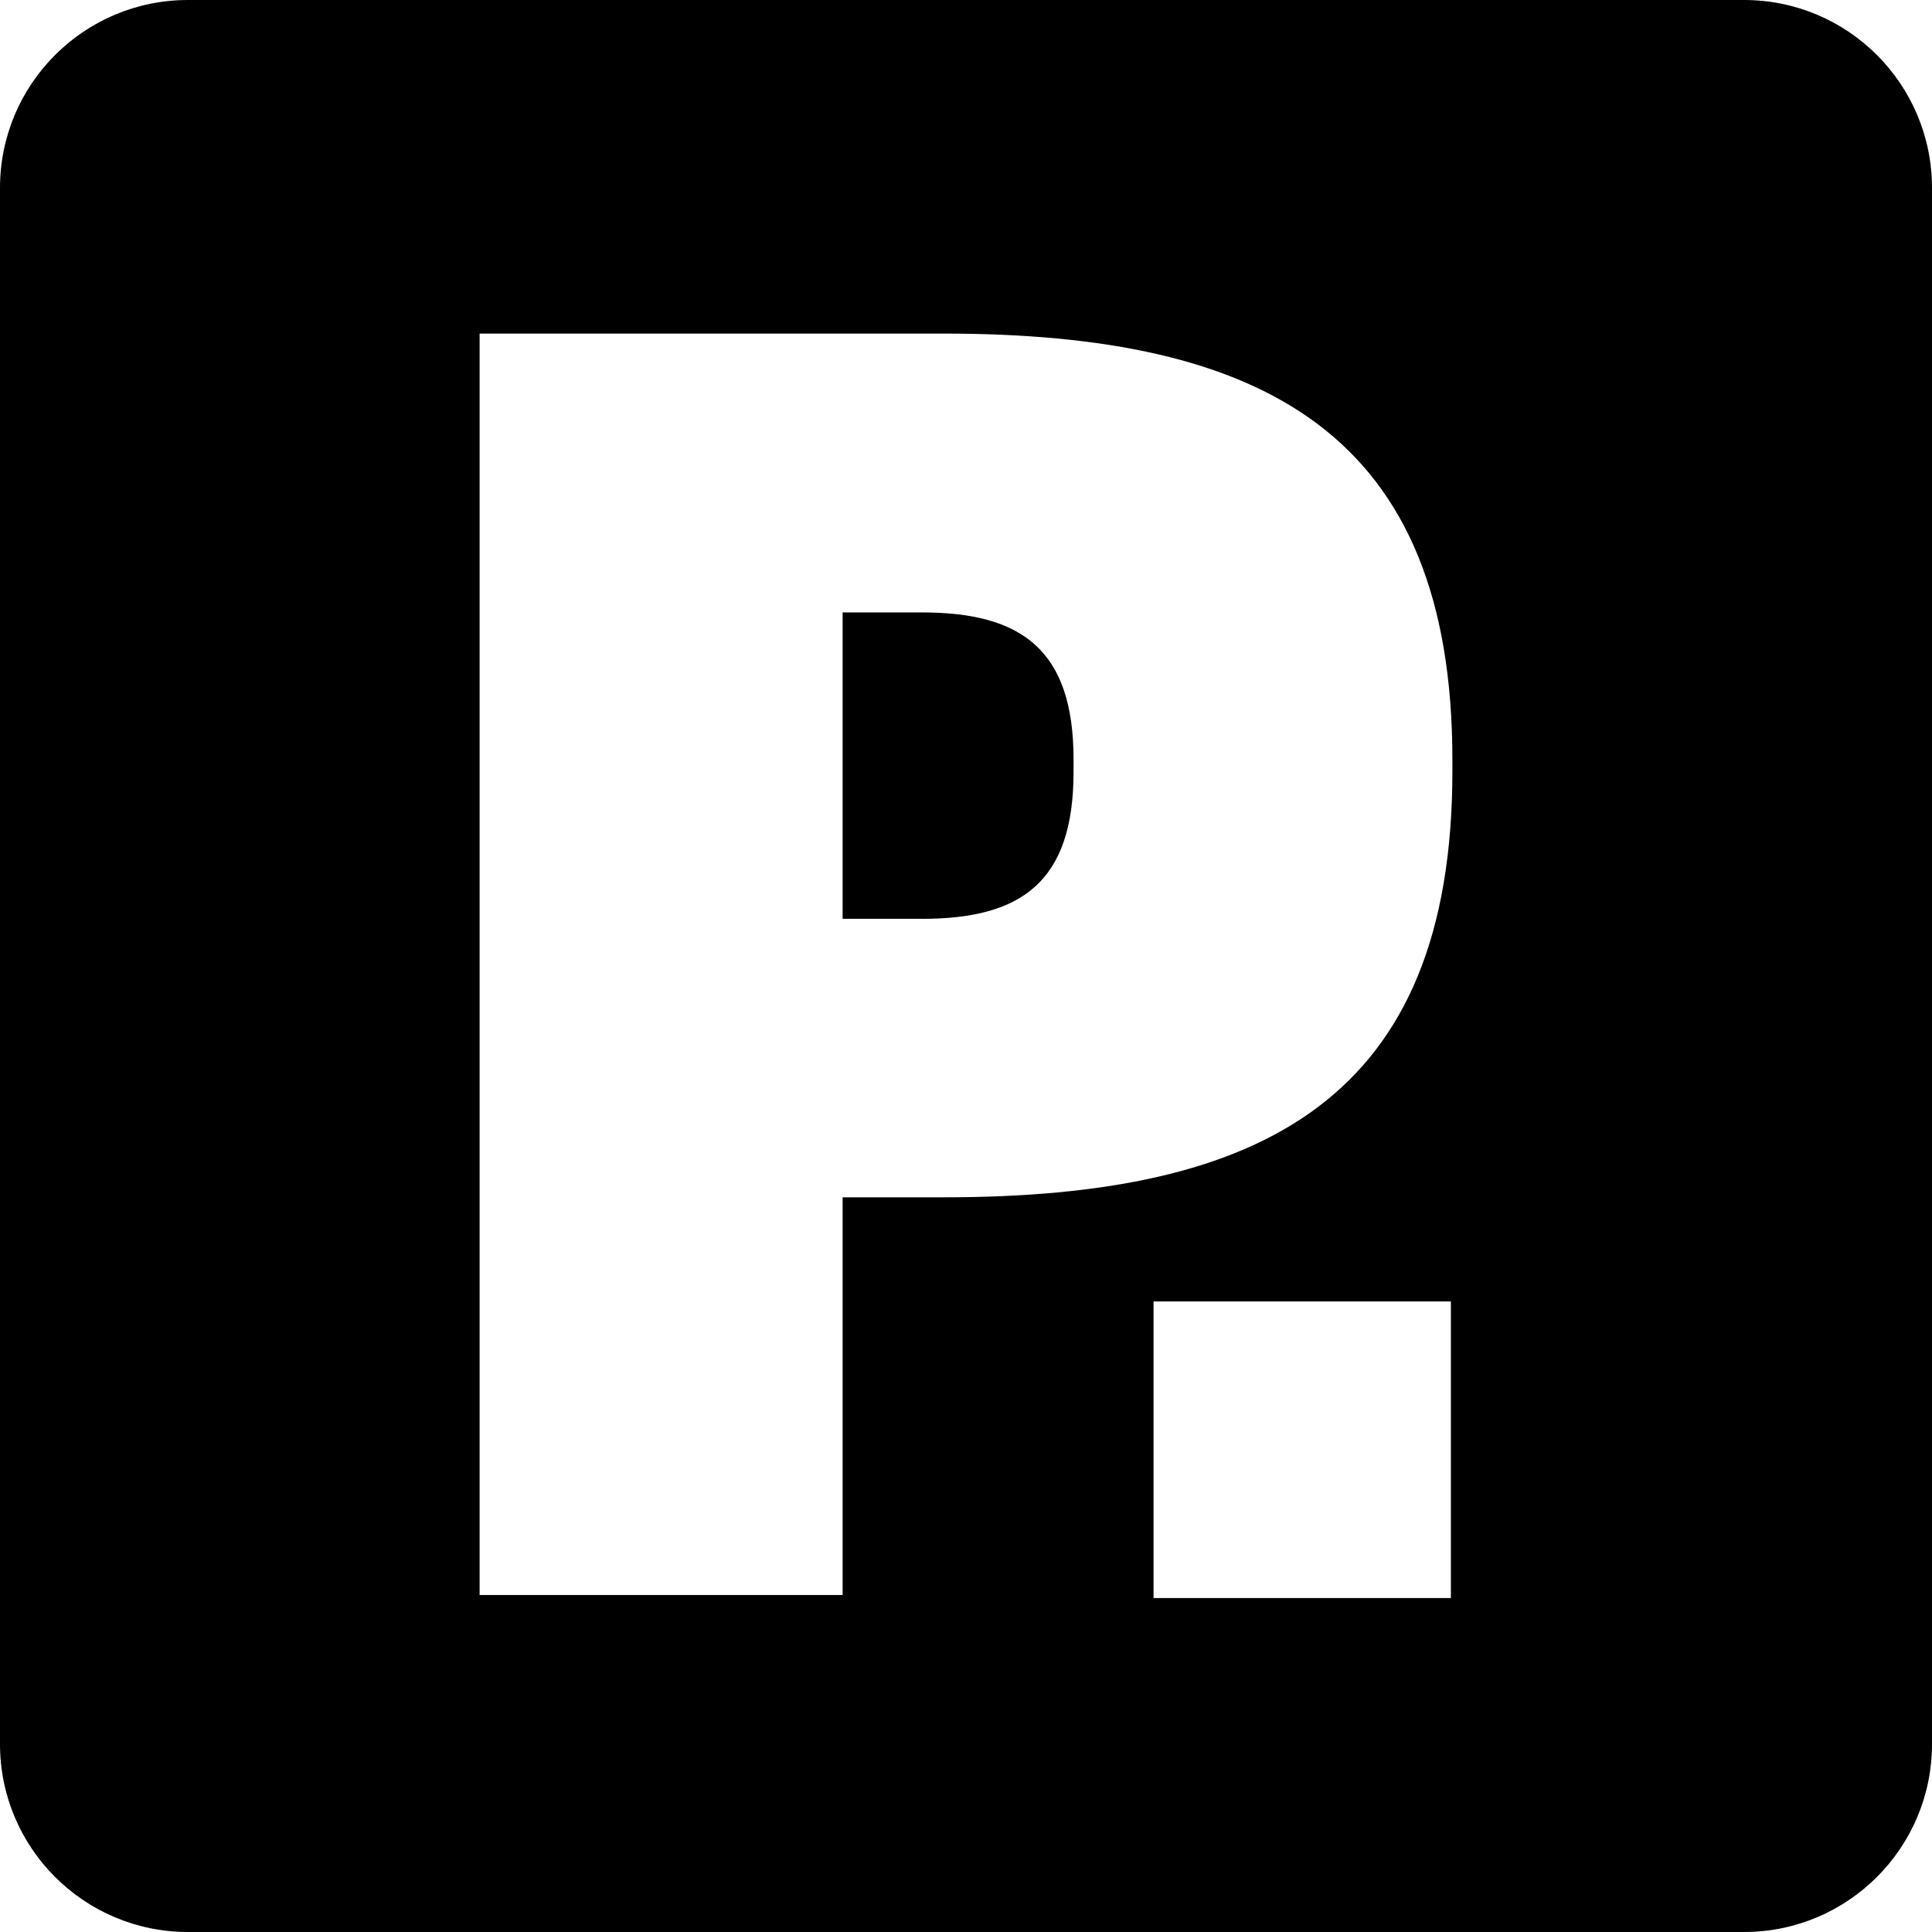 <svg xmlns="http://www.w3.org/2000/svg" xml:space="preserve" viewBox="0 0 512 512"><path d="M284.5 201.2v3.4c0 29.1-13.8 38.9-40.1 38.9h-21.1v-81.2h21.1c26.3 0 40.1 9.9 40.1 38.9M512 49.8v412.4c0 27.5-22.3 49.8-49.8 49.8H49.8C22.3 512 0 489.7 0 462.2V49.8C0 22.3 22.3 0 49.8 0h412.4C489.7 0 512 22.3 512 49.8M384.5 344.9h-78.8v78.6h78.8zm.4-143.5c0-86.5-50-113-134.9-113H127.1v334.3h96.2V317.3h26.8c84.8 0 134.8-26.2 134.8-113z"/></svg>